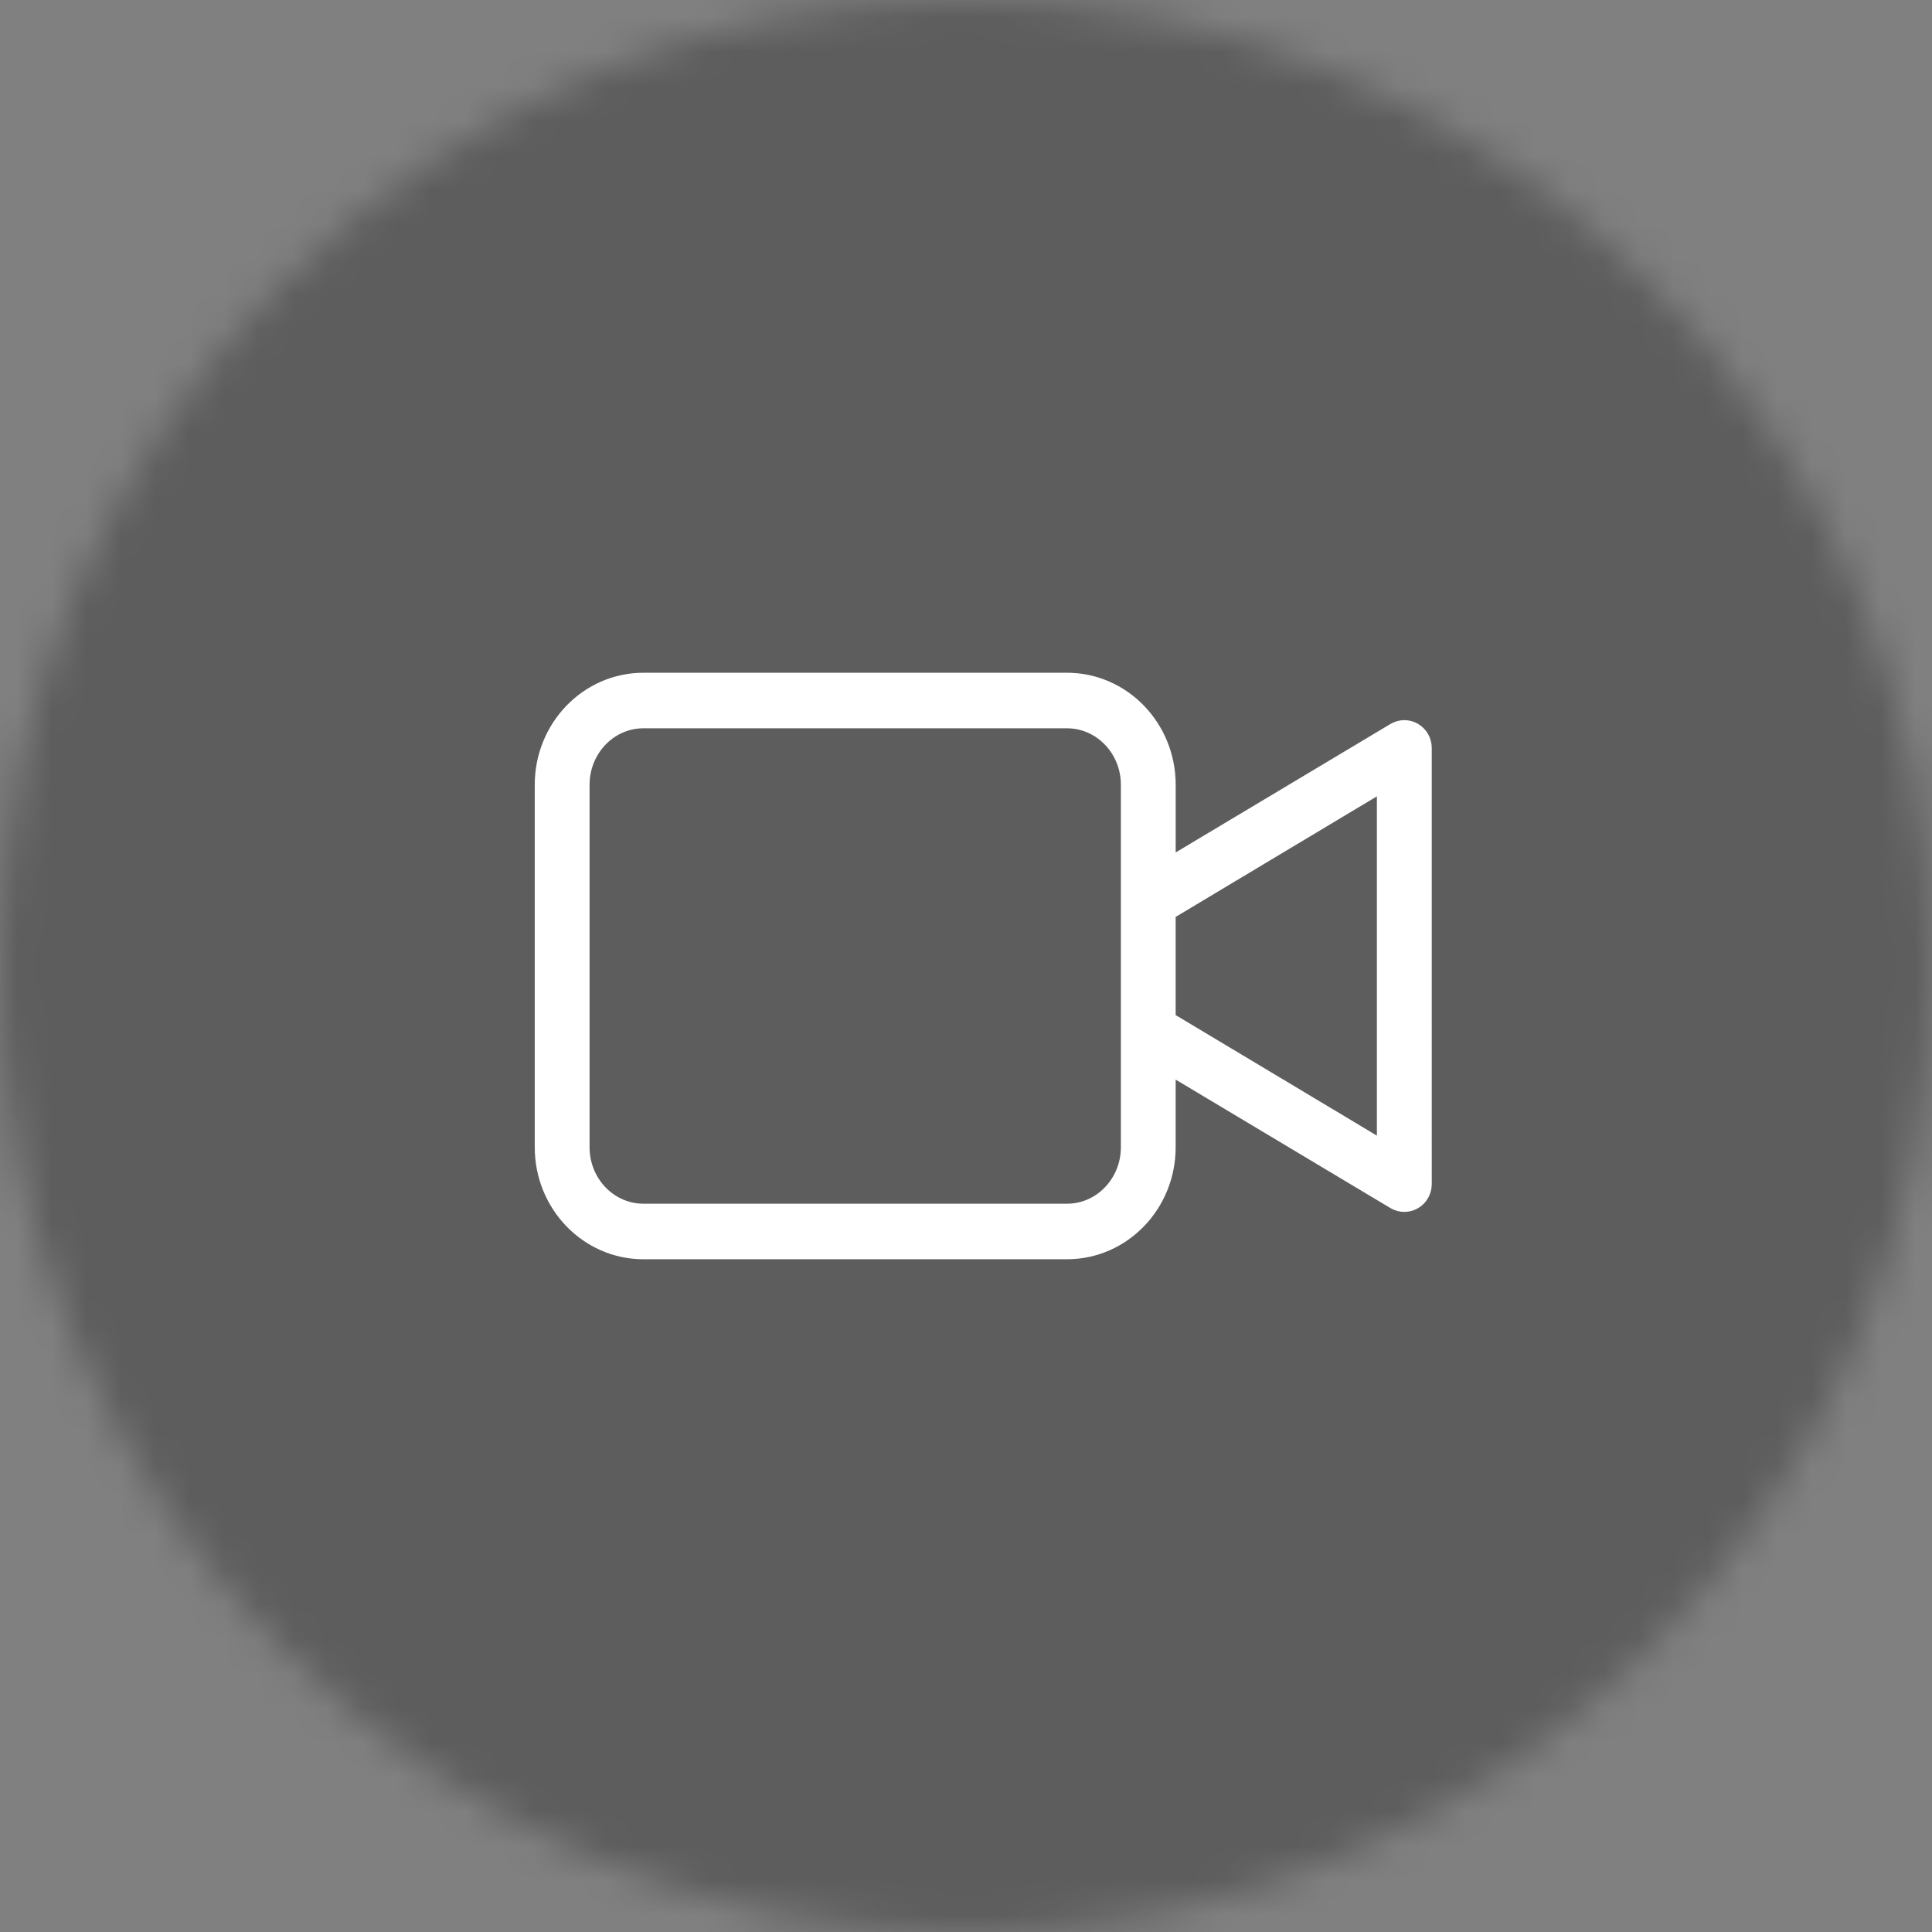 <svg xmlns="http://www.w3.org/2000/svg" xmlns:xlink="http://www.w3.org/1999/xlink" width="56" height="56" viewBox="0 0 56 56">
    <rect x="0" y="0" width="56" height="56" fill="#808080" stroke="none"/>
    <defs>
        <path id="qifbaory8a" d="M28 0c15.464 0 28 12.536 28 28S43.464 56 28 56 0 43.464 0 28 12.536 0 28 0z"/>
    </defs>
    <g fill="none" fill-rule="evenodd">
        <g>
            <g>
                <g>
                    <g transform="translate(-20 -816) translate(20 803) translate(0 13)">
                        <mask id="b3zbk3oqib" fill="#fff">
                            <use xlink:href="#qifbaory8a"/>
                        </mask>
                        <path fill="#2A2A2A" fill-opacity=".4" d="M-5.833 -5.833L61.833 -5.833 61.833 61.833 -5.833 61.833z" mask="url(#b3zbk3oqib)"/>
                    </g>
                    <g fill-rule="nonzero" stroke="#FFF">
                        <path d="M14.927 0H2.651C1.187 0 0 1.23 0 2.747v10.506C0 14.77 1.187 16 2.65 16h12.277c1.464 0 2.65-1.23 2.65-2.747v-2.842l6.981 4.176c.092.054.204.054.295 0 .091-.055.147-.156.147-.266V1.68c0-.11-.056-.21-.147-.265-.091-.055-.203-.055-.295 0l-6.98 4.175V2.747C17.578 1.23 16.39 0 14.927 0zm2.062 13.253c0 1.18-.923 2.137-2.062 2.137H2.651c-1.139 0-2.062-.957-2.062-2.137V2.747C.59 1.567 1.512.61 2.651.61h12.276c1.139 0 2.062.957 2.062 2.137v10.506zM24.41 2.201v11.598l-6.833-4.093V6.294L24.41 2.2z" transform="translate(-20 -816) translate(20 803) translate(0 13) translate(16 20)"/>
                    </g>
                </g>
            </g>
        </g>
    </g>
</svg>
